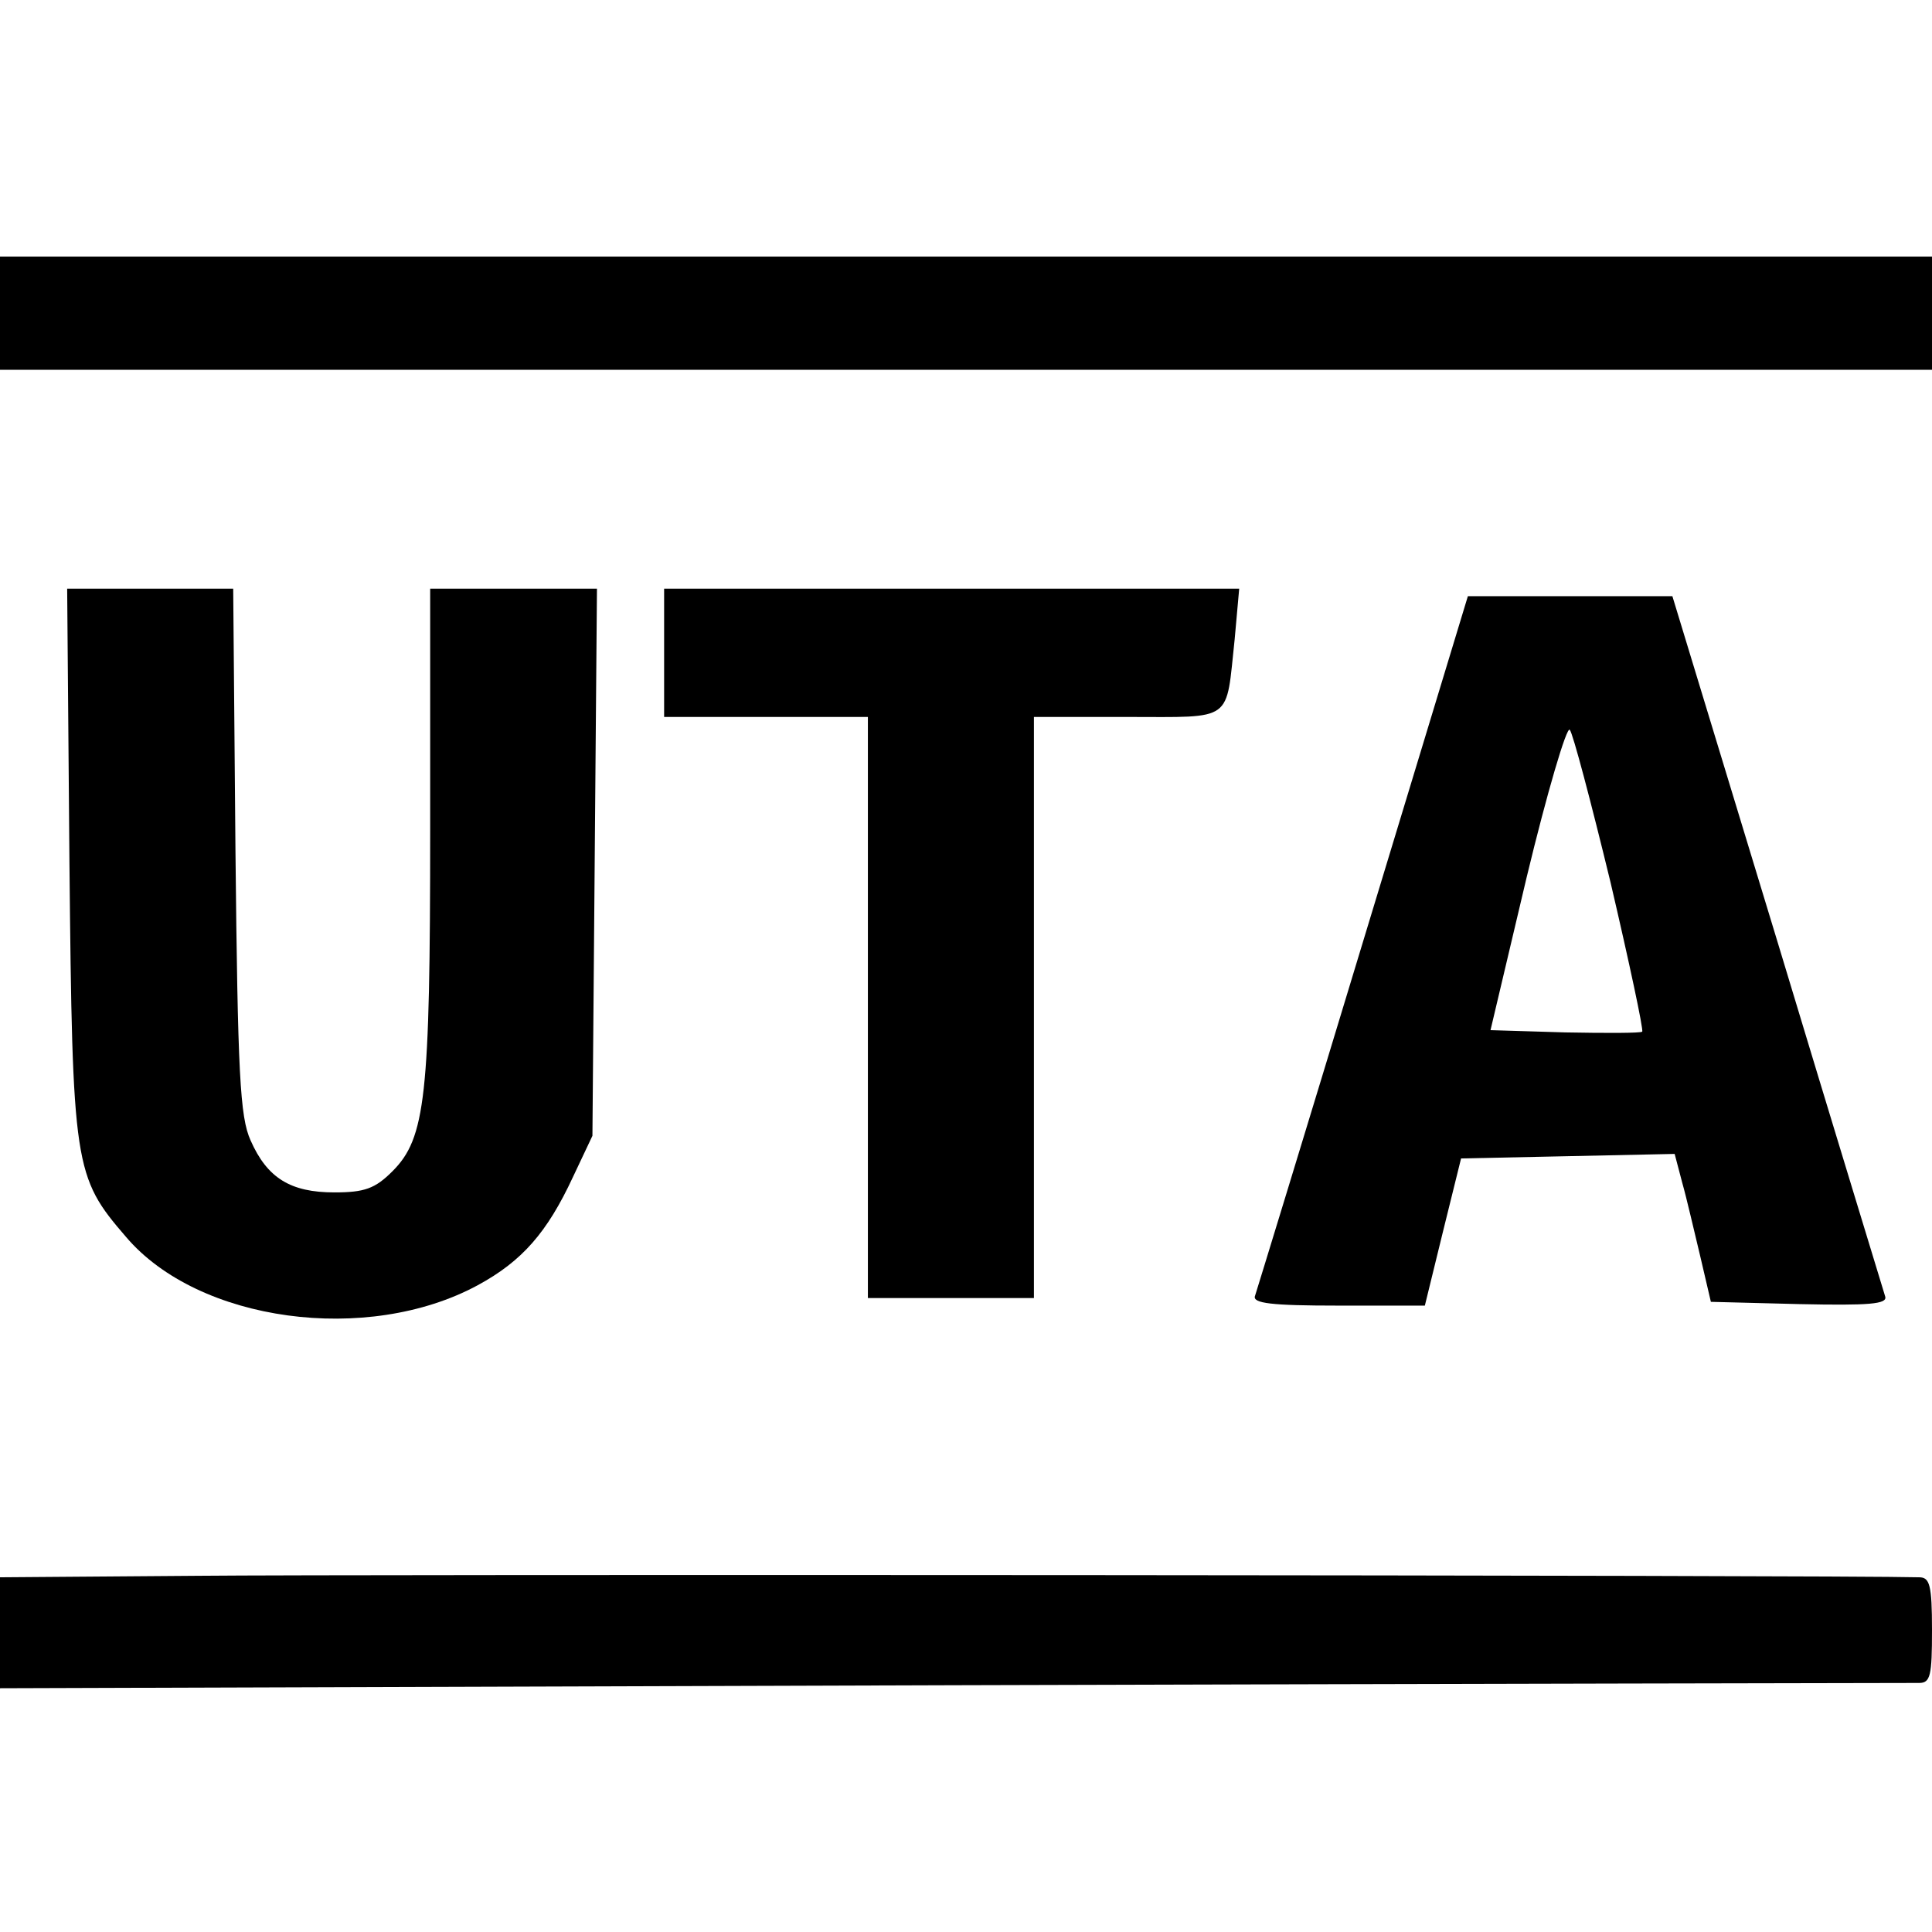<?xml version="1.0" standalone="no"?>
<!DOCTYPE svg PUBLIC "-//W3C//DTD SVG 20010904//EN"
 "http://www.w3.org/TR/2001/REC-SVG-20010904/DTD/svg10.dtd">
<svg version="1.0" xmlns="http://www.w3.org/2000/svg"
 width="256pt" height="256pt" viewBox="0 0 256 256"
 preserveAspectRatio="xMidYMid meet">
<g transform="translate(0,256) scale(0.1,-0.1)"
fill="#000000" stroke="none">
<path d="M0 2145 l0 -75 1280 0 1280 0 0 75 0 75 -1280 0 -1280 0 0 -75z"/>
<path d="M92 1418 c4 -405 6 -417 75 -497 96 -113 320 -143 466 -64 59 32 92
70 126 143 l26 55 3 363 3 362 -110 0 -111 0 0 -320 c0 -353 -6 -408 -50 -452
-23 -23 -37 -28 -77 -28 -58 0 -89 19 -111 69 -14 31 -17 88 -20 384 l-3 347
-110 0 -110 0 3 -362z"/>
<path d="M880 1695 l0 -85 135 0 135 0 0 -385 0 -385 110 0 110 0 0 385 0 385
124 0 c142 0 130 -8 142 103 l6 67 -381 0 -381 0 0 -85z"/>
<path d="M1806 1312 c-76 -251 -141 -463 -143 -469 -4 -10 22 -13 110 -13
l115 0 24 98 24 97 142 3 141 3 10 -38 c6 -21 16 -65 24 -98 l14 -60 117 -3
c93 -2 117 0 114 10 -2 7 -67 219 -143 471 l-139 457 -136 0 -135 0 -139 -458z
m328 79 c25 -107 44 -196 42 -198 -2 -2 -48 -2 -102 -1 l-99 3 48 203 c27 112
53 200 57 195 4 -4 28 -95 54 -202z"/>
<path d="M263 472 l-263 -2 0 -73 0 -74 1263 4 c694 2 1270 3 1280 3 15 0 17
10 17 70 0 60 -3 70 -17 70 -104 3 -2083 4 -2280 2z"/>
</g>
</svg>
